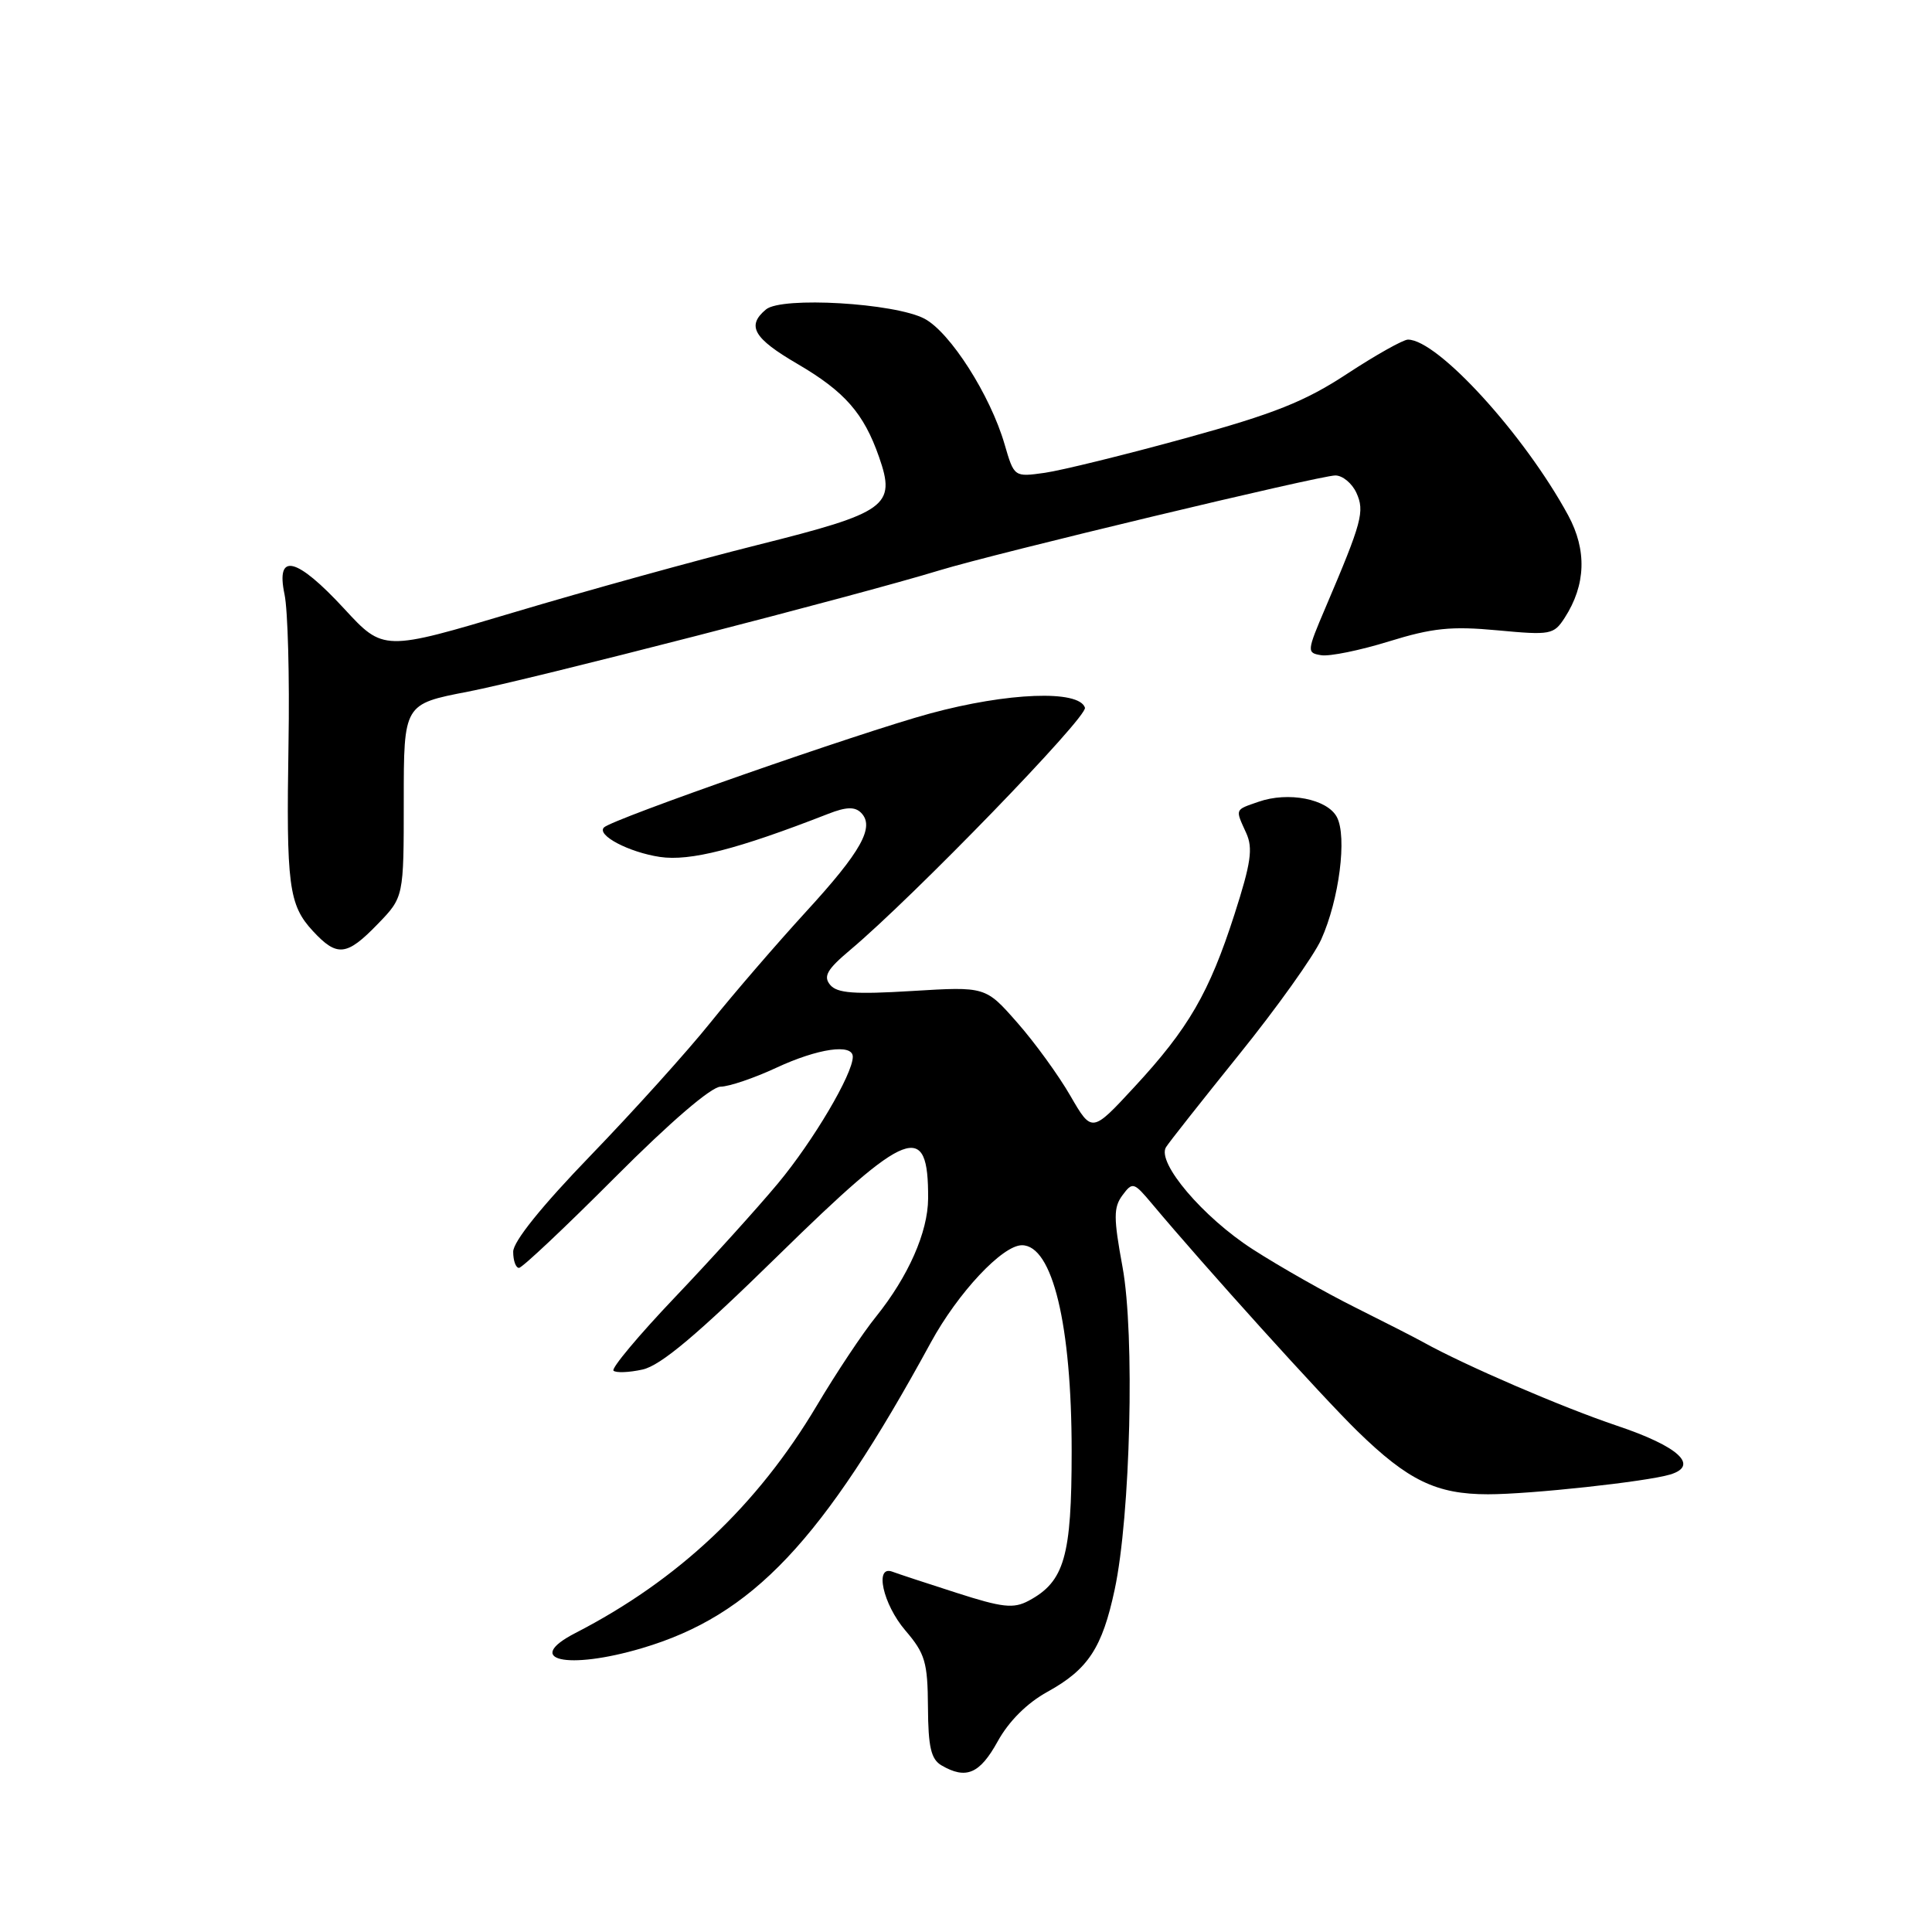 <?xml version="1.0" encoding="UTF-8" standalone="no"?>
<!DOCTYPE svg PUBLIC "-//W3C//DTD SVG 1.1//EN" "http://www.w3.org/Graphics/SVG/1.1/DTD/svg11.dtd" >
<svg xmlns="http://www.w3.org/2000/svg" xmlns:xlink="http://www.w3.org/1999/xlink" version="1.1" viewBox="0 0 256 256">
 <g >
 <path fill="currentColor"
d=" M 132.19 230.76 C 133.67 228.07 136.09 225.66 138.80 224.17 C 144.18 221.20 146.05 218.36 147.70 210.63 C 149.80 200.82 150.38 176.80 148.74 167.88 C 147.54 161.36 147.54 159.99 148.73 158.38 C 150.07 156.58 150.23 156.63 152.64 159.50 C 159.67 167.89 175.13 185.01 179.87 189.64 C 186.57 196.18 190.33 198.00 197.18 198.00 C 202.78 198.00 218.17 196.33 221.31 195.38 C 225.20 194.20 222.42 191.65 214.24 188.91 C 206.96 186.46 194.09 180.91 188.59 177.85 C 187.55 177.27 183.50 175.20 179.59 173.25 C 175.69 171.31 169.57 167.84 166.00 165.54 C 159.41 161.30 153.24 154.04 154.50 152.01 C 154.87 151.40 159.25 145.86 164.21 139.70 C 169.18 133.54 174.06 126.70 175.06 124.50 C 177.45 119.21 178.52 110.85 177.14 108.26 C 175.86 105.86 170.70 104.86 166.76 106.24 C 163.58 107.34 163.66 107.15 165.13 110.38 C 166.05 112.40 165.76 114.36 163.57 121.17 C 160.23 131.55 157.48 136.29 150.31 144.03 C 144.68 150.12 144.68 150.12 141.83 145.20 C 140.27 142.49 137.10 138.12 134.79 135.50 C 130.59 130.72 130.59 130.72 120.88 131.31 C 113.20 131.78 110.92 131.61 110.00 130.50 C 109.06 129.37 109.59 128.45 112.66 125.87 C 121.03 118.84 144.16 94.97 143.76 93.77 C 142.98 91.39 133.52 91.75 123.24 94.54 C 113.96 97.06 81.14 108.53 80.03 109.64 C 79.01 110.66 83.32 112.93 87.45 113.55 C 91.44 114.14 97.67 112.55 109.74 107.84 C 112.11 106.91 113.27 106.87 114.09 107.69 C 115.95 109.55 114.14 112.81 106.78 120.83 C 102.92 125.05 97.23 131.64 94.15 135.48 C 91.07 139.32 83.92 147.25 78.27 153.10 C 71.77 159.83 68.00 164.51 68.00 165.86 C 68.00 167.04 68.34 168.00 68.77 168.00 C 69.19 168.00 74.92 162.60 81.50 156.00 C 88.84 148.64 94.25 144.00 95.48 143.99 C 96.59 143.98 99.91 142.86 102.85 141.49 C 108.40 138.91 113.00 138.25 113.00 140.03 C 113.00 142.32 107.76 151.19 103.08 156.81 C 100.34 160.10 94.19 166.90 89.41 171.92 C 84.63 176.94 80.98 181.31 81.29 181.62 C 81.60 181.93 83.34 181.87 85.14 181.47 C 87.55 180.94 92.36 176.89 103.10 166.37 C 120.38 149.44 123.04 148.43 122.98 158.83 C 122.95 163.27 120.36 169.13 116.08 174.46 C 114.32 176.63 110.79 181.94 108.23 186.25 C 100.35 199.49 89.87 209.37 76.25 216.38 C 69.26 219.98 75.16 221.33 85.07 218.39 C 99.72 214.05 108.96 204.27 123.35 177.87 C 126.94 171.29 132.83 165.00 135.41 165.00 C 139.46 165.00 142.00 175.52 142.00 192.31 C 142.00 206.25 141.05 209.57 136.30 212.11 C 134.29 213.18 132.84 213.02 126.72 211.05 C 122.75 209.78 118.94 208.52 118.25 208.26 C 115.84 207.34 116.98 212.55 119.96 216.04 C 122.59 219.11 122.92 220.25 122.96 226.20 C 122.99 231.50 123.37 233.11 124.75 233.92 C 128.01 235.82 129.82 235.05 132.19 230.76 Z  M 50.05 122.44 C 53.50 118.88 53.50 118.88 53.50 106.09 C 53.50 93.29 53.50 93.29 62.00 91.65 C 70.06 90.10 113.82 78.84 124.50 75.57 C 131.83 73.33 174.91 63.00 176.94 63.00 C 177.90 63.00 179.15 64.04 179.73 65.30 C 180.85 67.77 180.48 69.14 175.64 80.50 C 173.15 86.34 173.14 86.51 175.07 86.82 C 176.17 87.00 180.20 86.18 184.04 84.99 C 189.80 83.21 192.30 82.95 198.41 83.52 C 205.46 84.18 205.88 84.10 207.33 81.86 C 210.14 77.50 210.29 72.90 207.79 68.28 C 202.00 57.61 190.50 45.00 186.56 45.00 C 185.93 45.00 182.30 47.04 178.50 49.53 C 172.90 53.21 168.86 54.82 157.05 58.07 C 149.05 60.27 140.67 62.33 138.44 62.65 C 134.38 63.22 134.38 63.22 133.11 58.86 C 131.22 52.36 125.90 44.03 122.50 42.23 C 118.55 40.15 103.58 39.27 101.50 41.00 C 98.89 43.17 99.84 44.82 105.65 48.21 C 111.94 51.89 114.45 54.75 116.48 60.56 C 118.75 67.05 117.55 67.91 100.38 72.21 C 92.20 74.26 77.70 78.27 68.16 81.12 C 50.81 86.30 50.81 86.30 45.60 80.65 C 39.28 73.81 36.52 73.14 37.70 78.75 C 38.14 80.81 38.38 89.70 38.23 98.50 C 37.92 117.35 38.25 119.90 41.47 123.38 C 44.67 126.83 45.94 126.69 50.05 122.44 Z "/>
</g>
</svg>